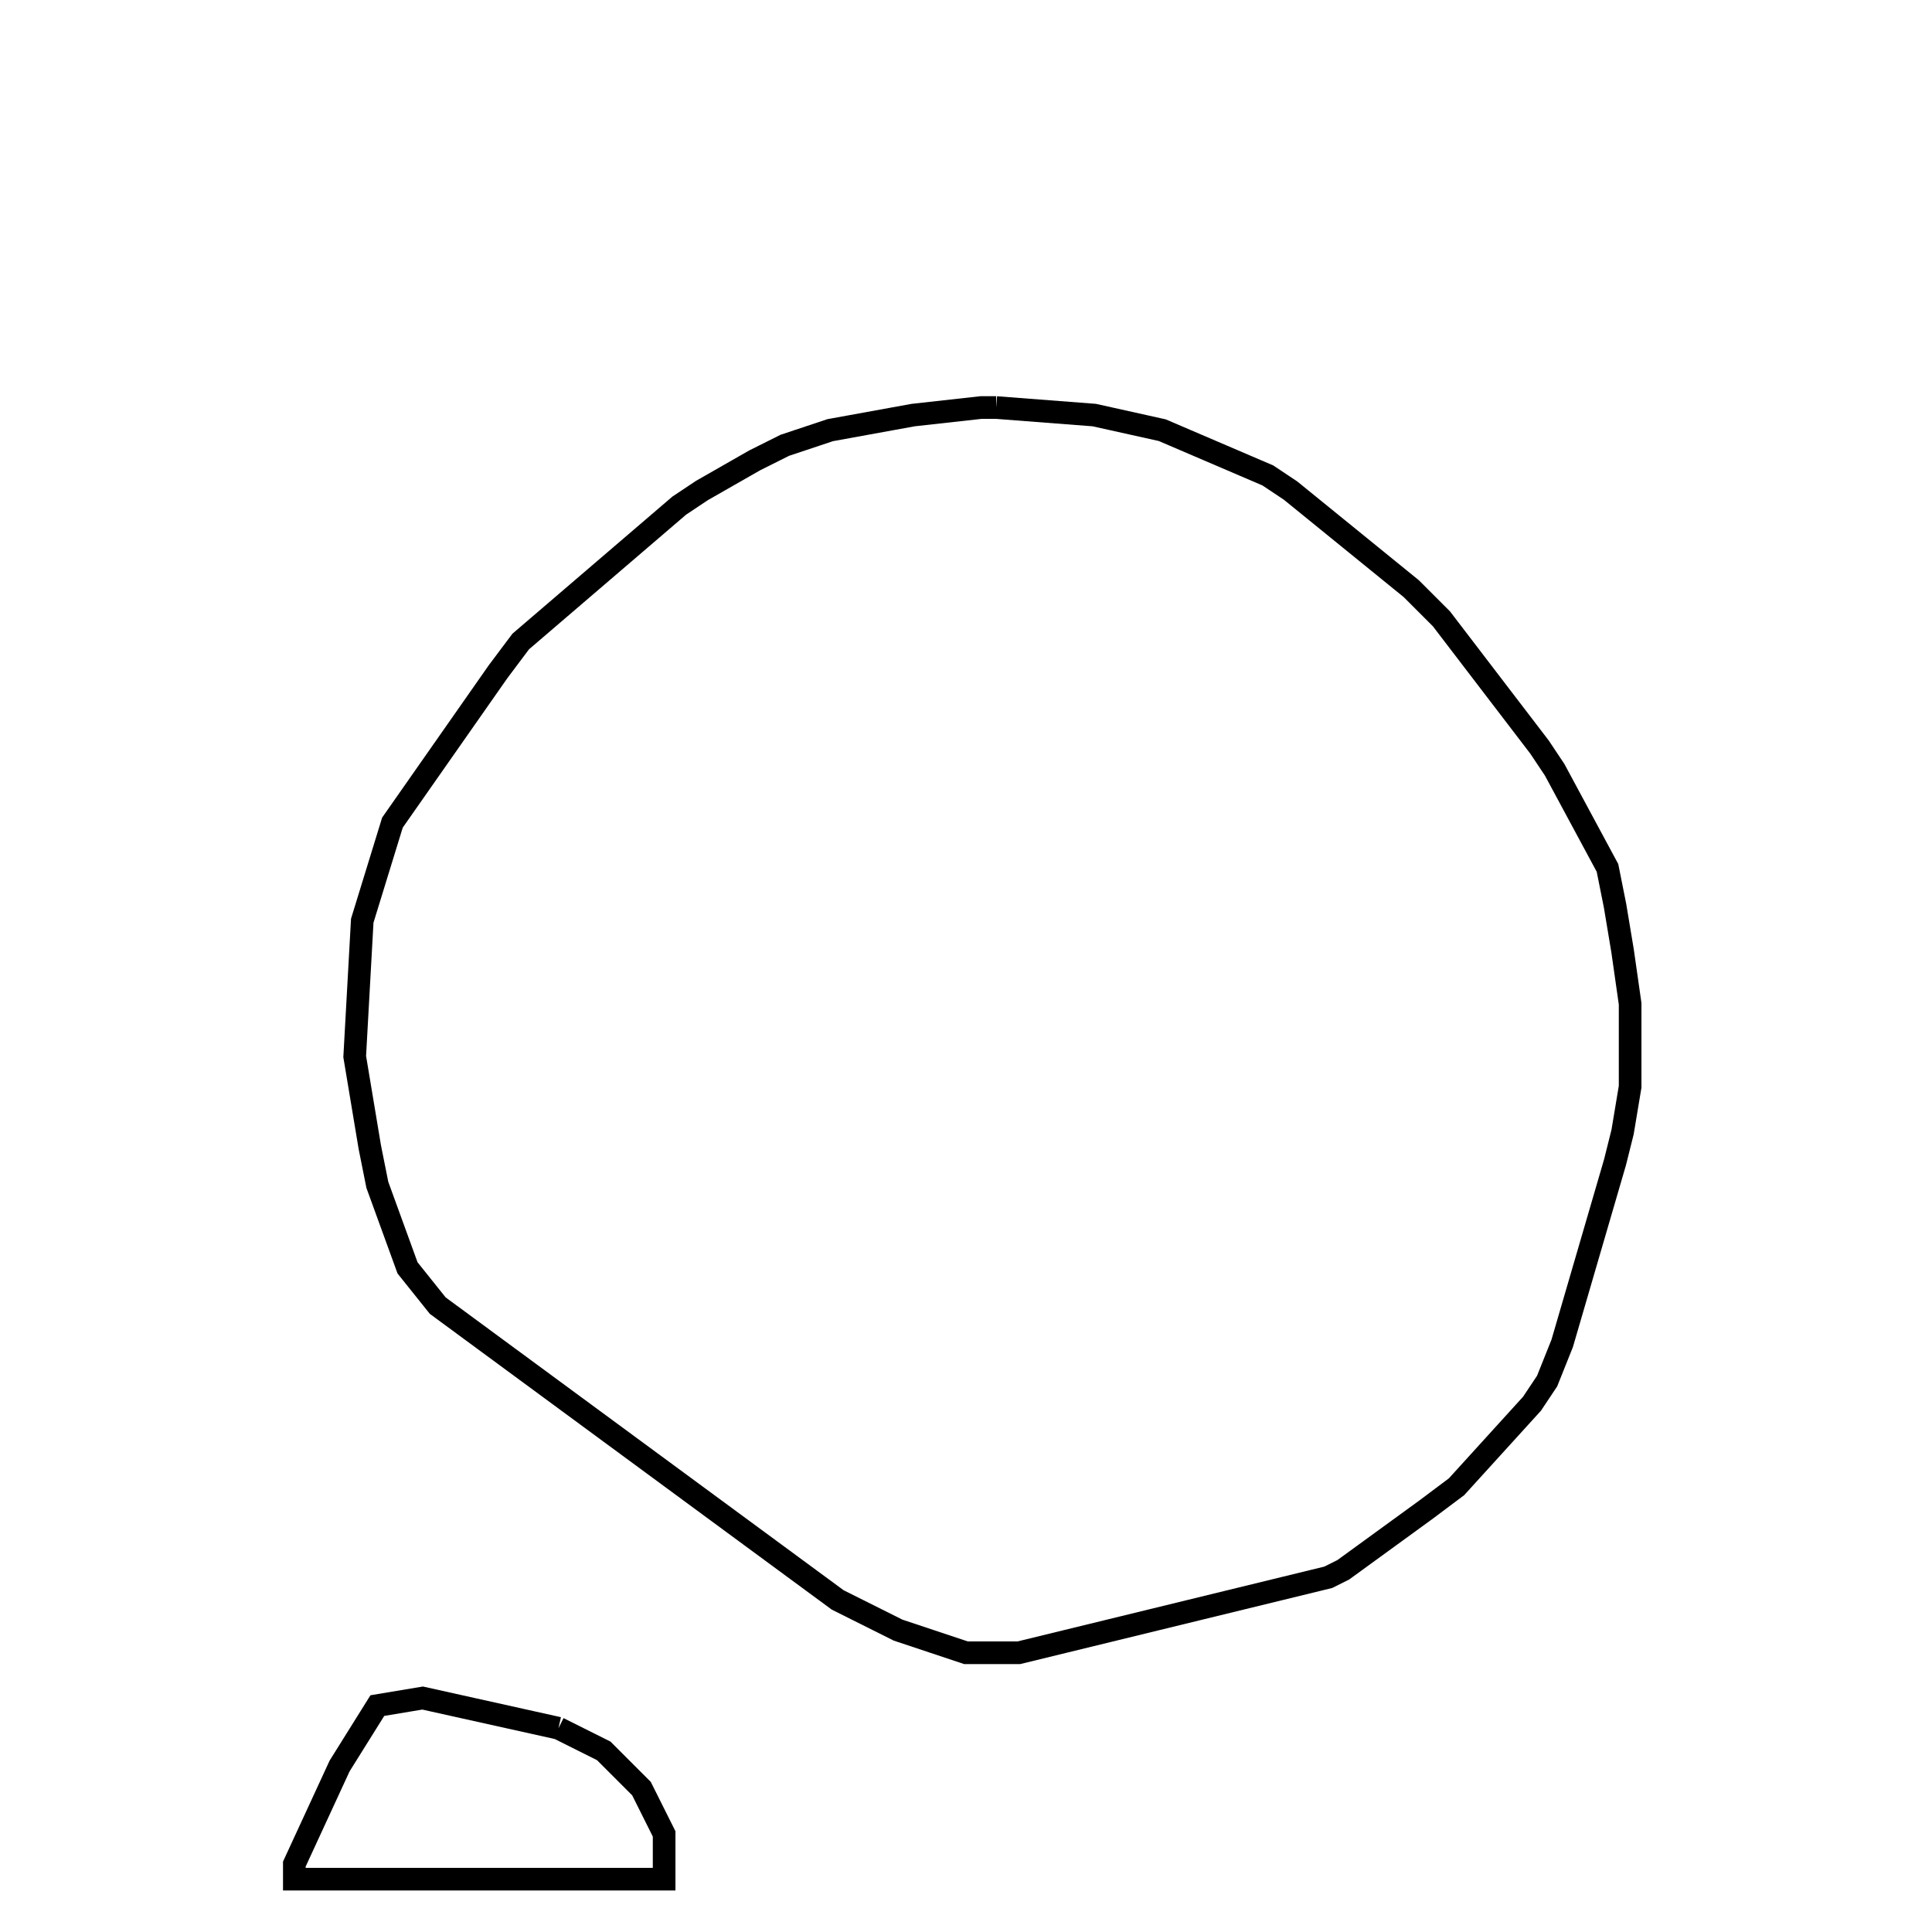 <svg width="256" height="256" xmlns="http://www.w3.org/2000/svg" fill-opacity="0" stroke="black" stroke-width="3" ><path d="M132 54 145 55 154 57 168 63 171 65 187 78 191 82 204 99 206 102 213 115 214 120 215 126 216 133 216 144 215 150 214 154 207 178 205 183 203 186 193 197 189 200 178 208 176 209 135 219 128 219 119 216 111 212 58 173 54 168 50 157 49 152 47 140 48 122 52 109 66 89 69 85 90 67 93 65 100 61 104 59 110 57 121 55 130 54 132 54 "/><path d="M74 229 80 232 85 237 88 243 88 249 39 249 39 247 45 234 50 226 56 225 74 229 "/></svg>
